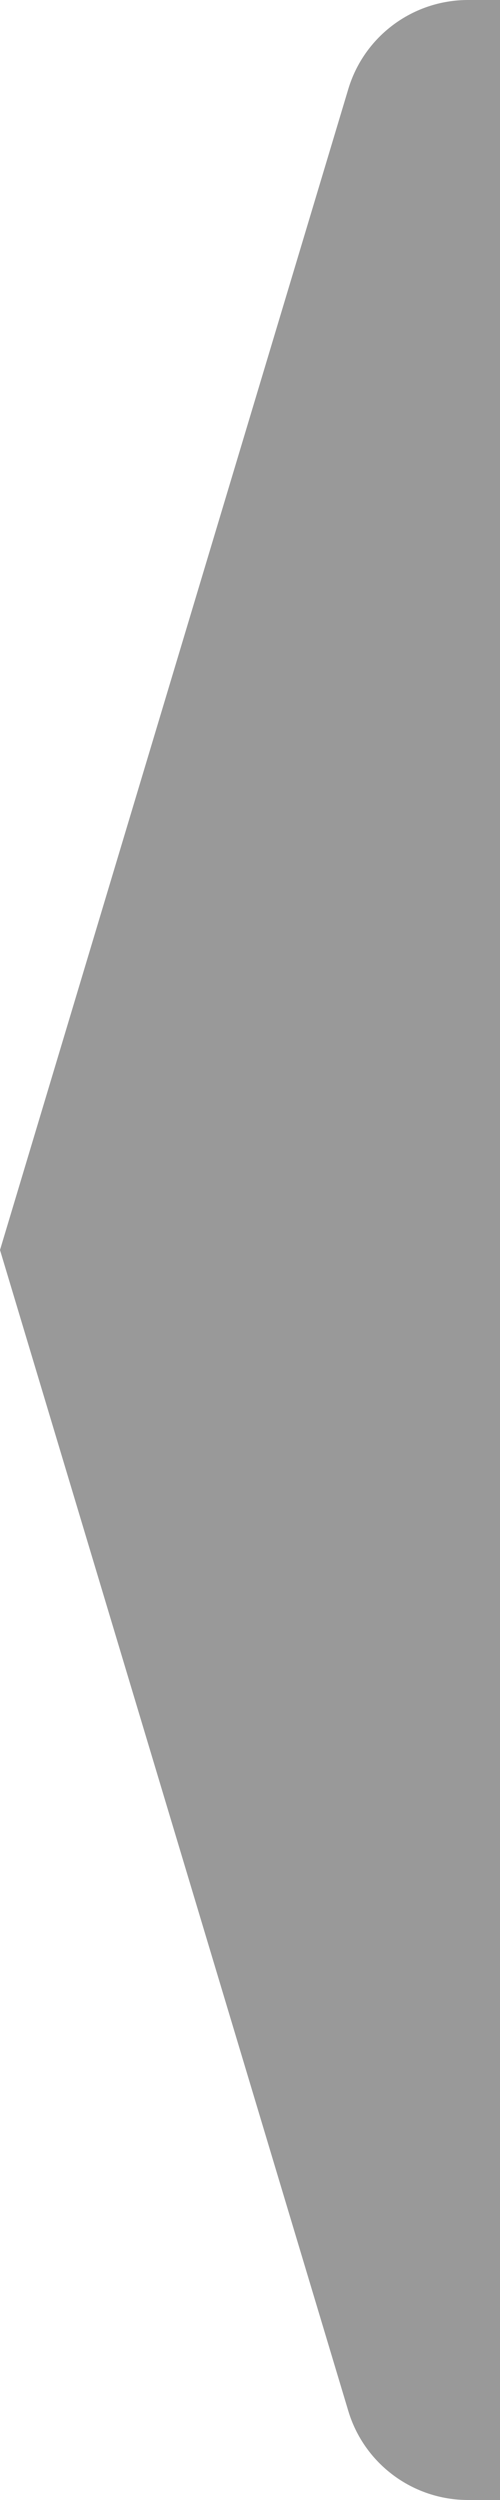 <svg width="16" height="80" viewBox="0 0 16 80" fill="none" xmlns="http://www.w3.org/2000/svg">
<path id="FrontArrow" d="M16 0L16 80H14.976C13.21 80 11.652 78.841 11.145 77.149L0 40L11.145 2.851C11.652 1.159 13.21 1.13458e-07 14.976 4.16321e-08L16 0Z" fill="#999999" class="ob-instrument-tick-mark-secondary-color-fill"/>
</svg>